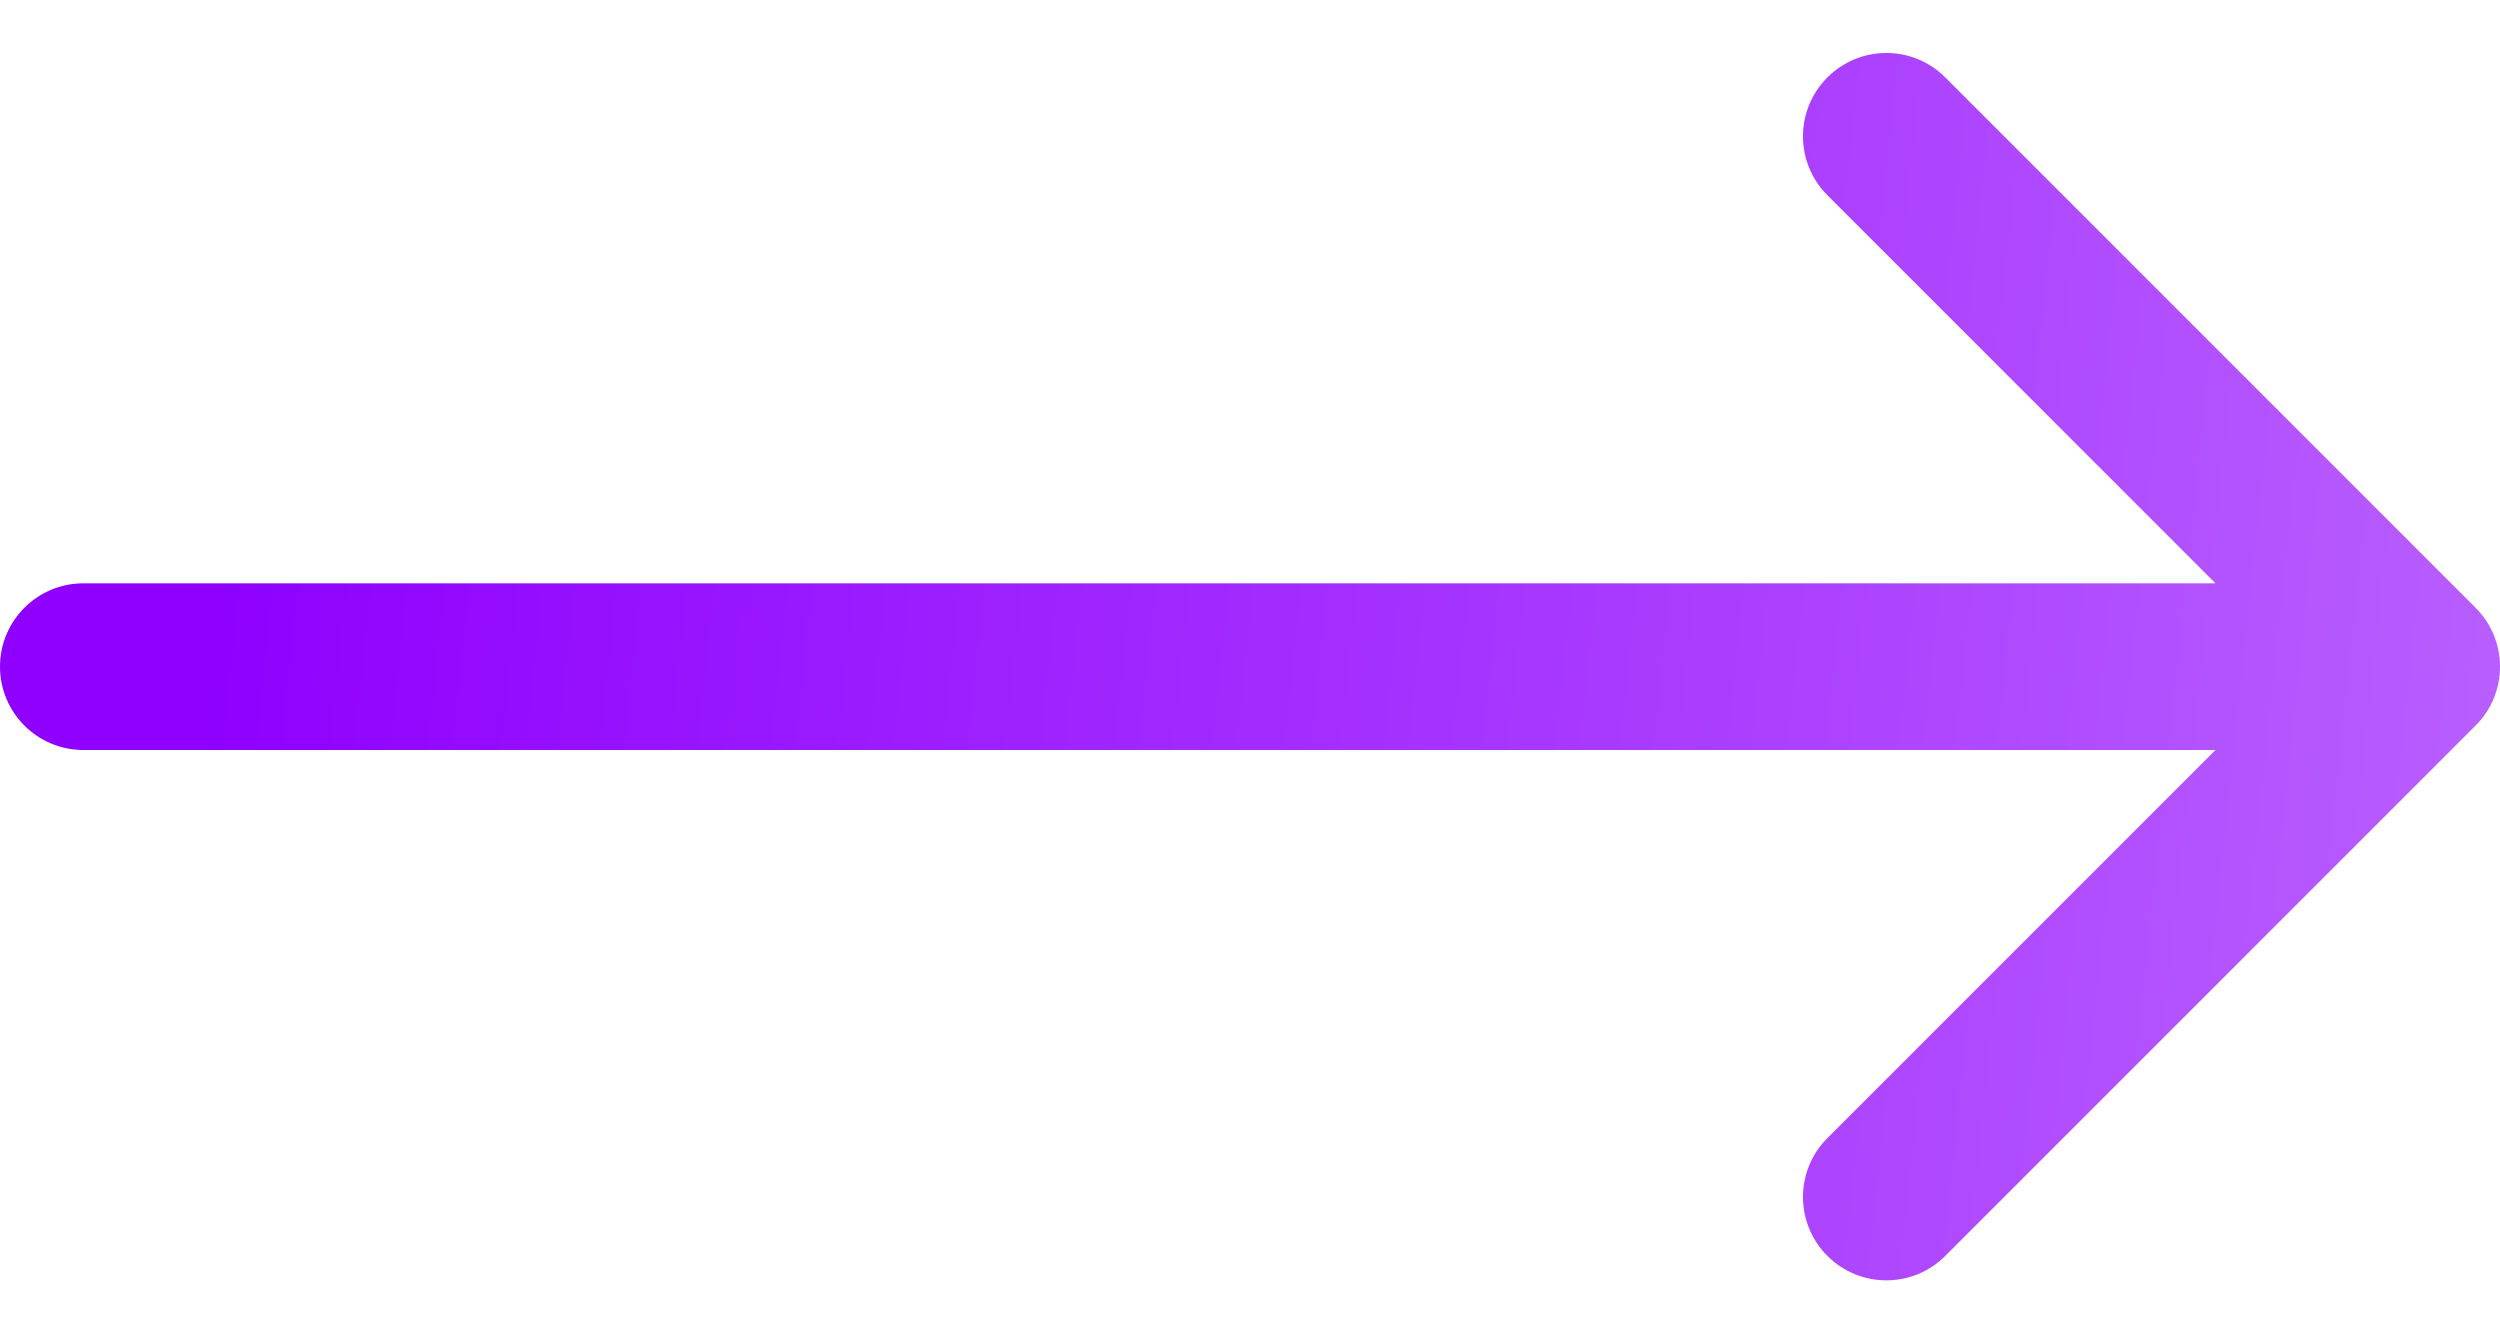 <svg width="30" height="16" viewBox="0 0 30 16" fill="none" xmlns="http://www.w3.org/2000/svg">
<path d="M1 7C0.448 7 0 7.448 0 8C0 8.552 0.448 9 1 9L1 7ZM29.707 8.707C30.098 8.317 30.098 7.683 29.707 7.293L23.343 0.929C22.953 0.538 22.32 0.538 21.929 0.929C21.538 1.319 21.538 1.953 21.929 2.343L27.586 8L21.929 13.657C21.538 14.047 21.538 14.681 21.929 15.071C22.32 15.462 22.953 15.462 23.343 15.071L29.707 8.707ZM1 9L29 9V7L1 7L1 9Z" fill="url(#paint0_linear_301_81)"/>
<defs>
<linearGradient id="paint0_linear_301_81" x1="2.5" y1="7.5" x2="31" y2="10.5" gradientUnits="userSpaceOnUse">
<stop stop-color="#8F00FF"/>
<stop offset="1" stop-color="#BA62FF"/>
</linearGradient>
</defs>
</svg>

